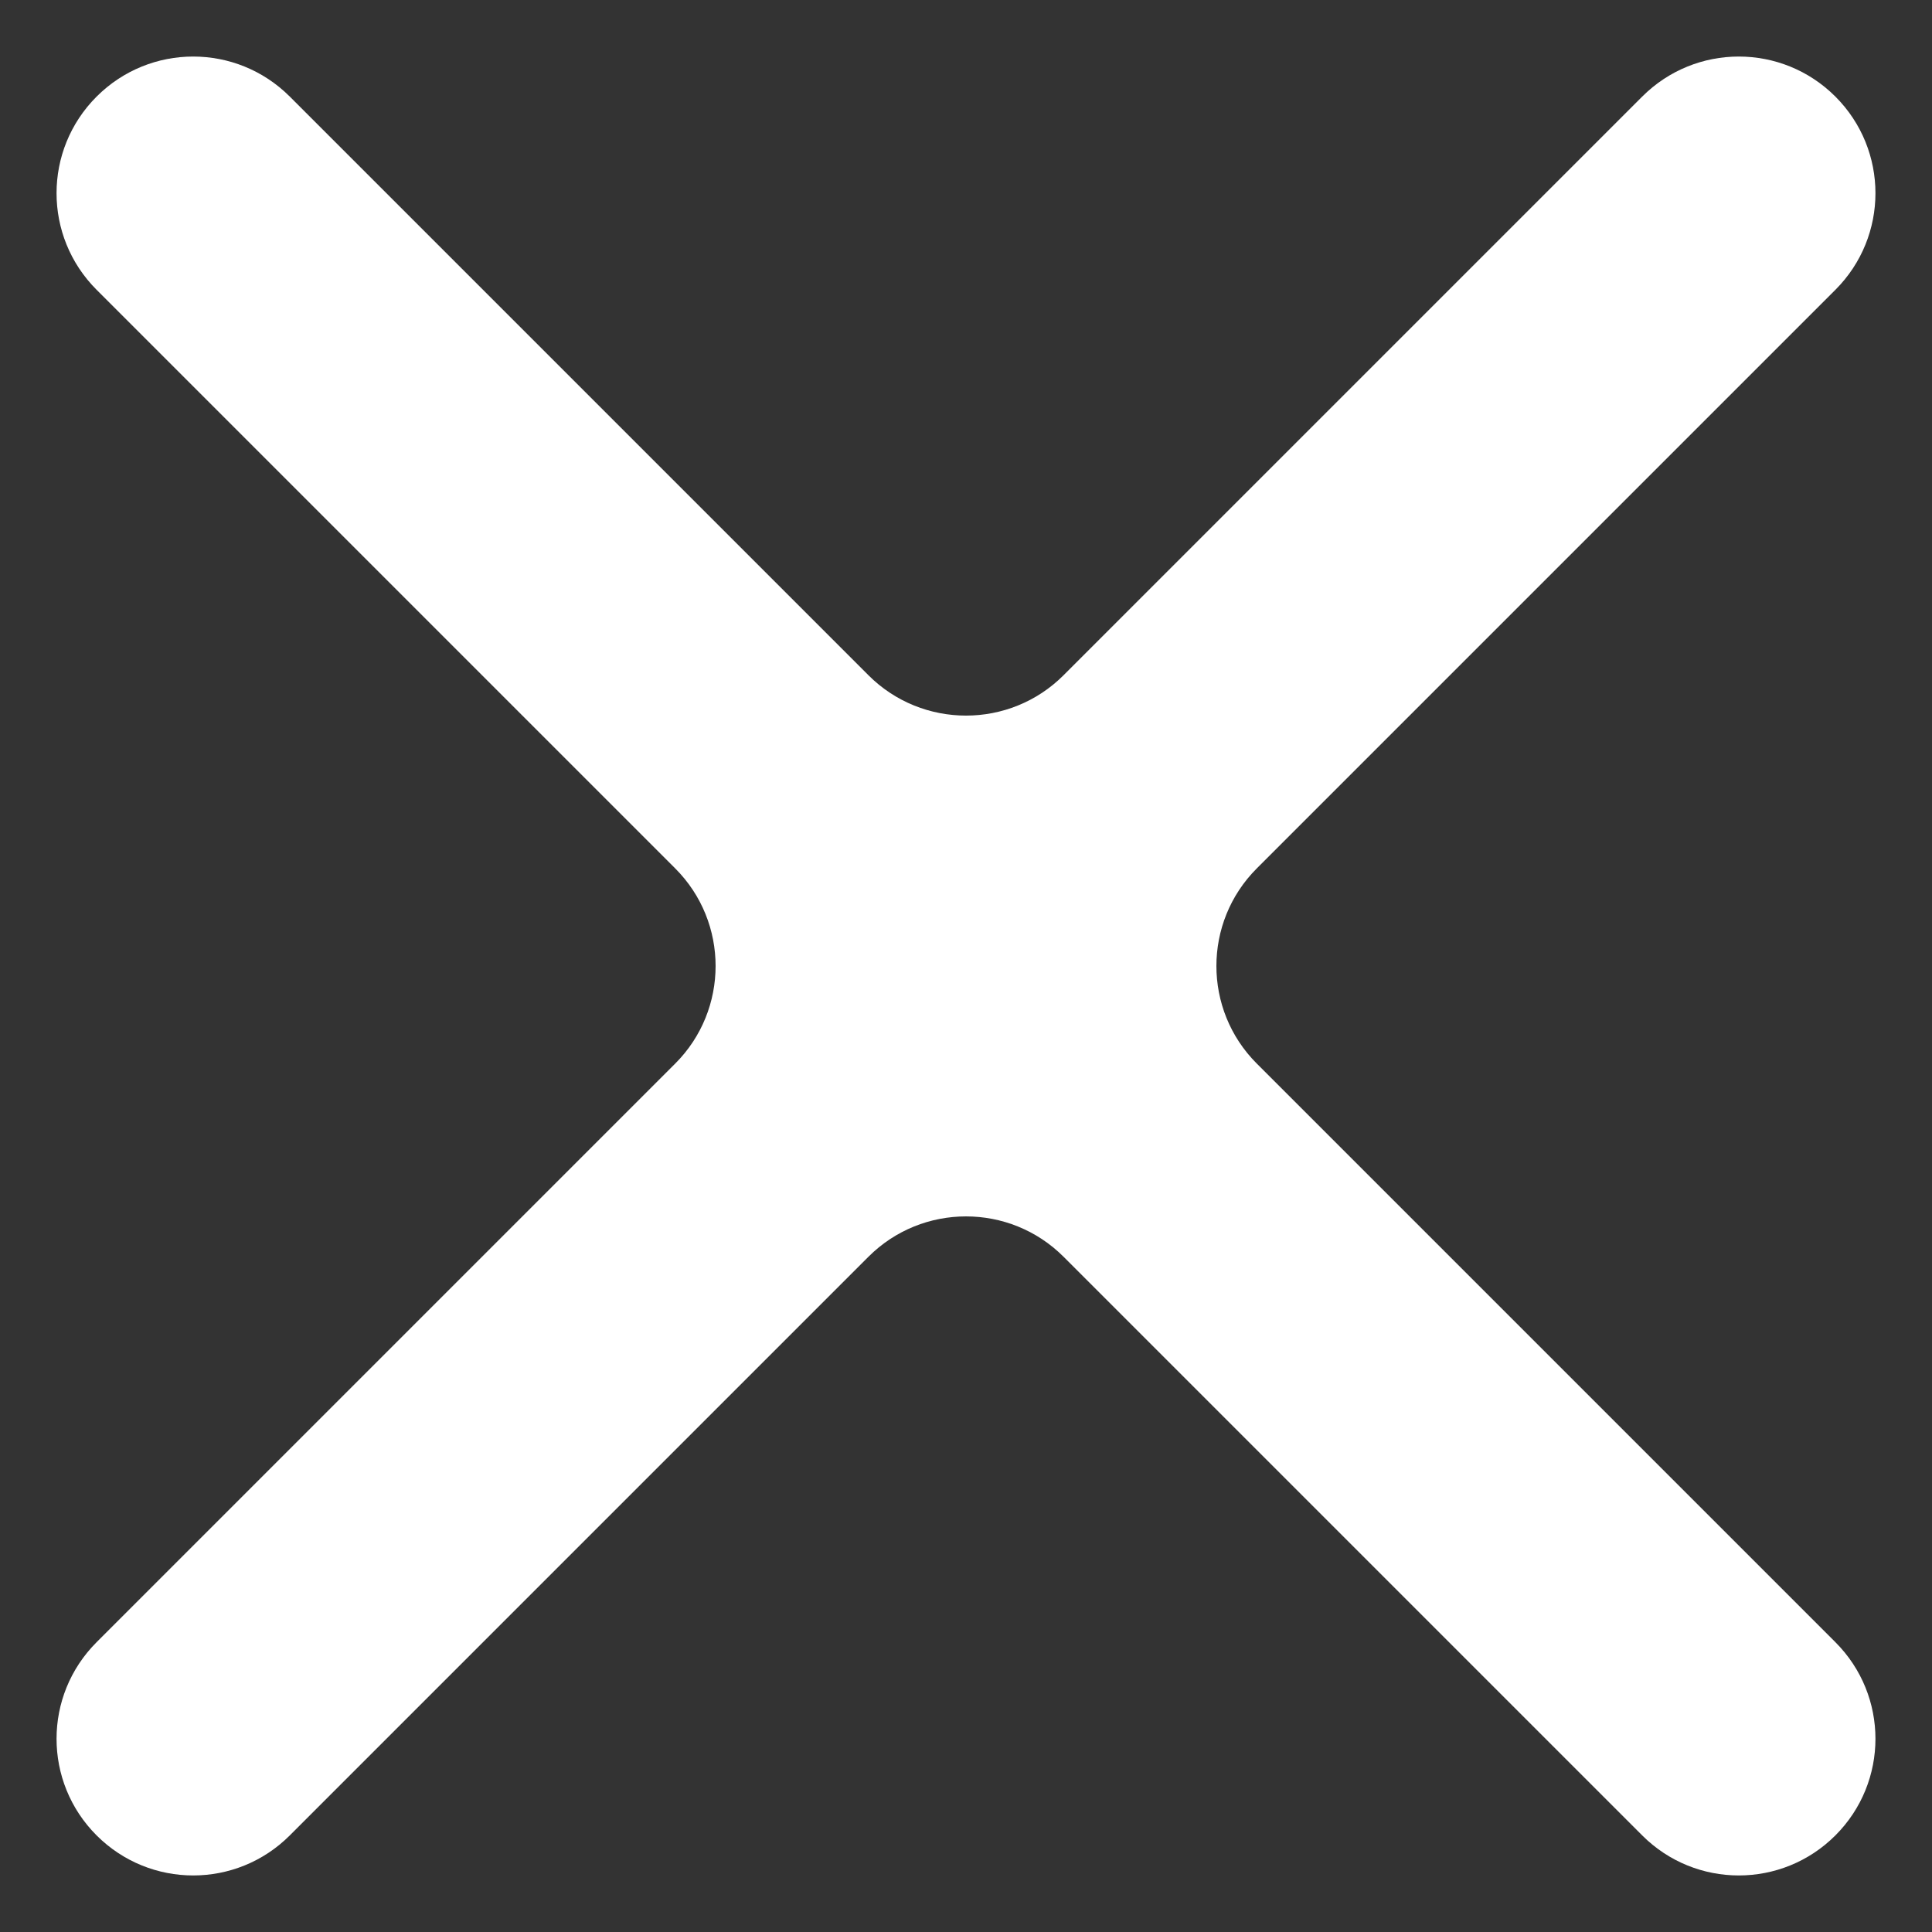 <svg width="14" height="14" viewBox="0 0 14 14" fill="none" xmlns="http://www.w3.org/2000/svg">
<rect x="0" y="0" width="14" height="14" fill="#333333" stroke="none"/>
<path d="M2.1 13.3C1.713 13.687 1.087 13.687 0.7 13.3V13.3C0.313 12.913 0.313 12.287 0.7 11.9L4.893 7.707C5.283 7.317 5.283 6.683 4.893 6.293L0.7 2.1C0.313 1.713 0.313 1.087 0.7 0.7V0.7C1.087 0.313 1.713 0.313 2.1 0.7L6.293 4.893C6.683 5.283 7.317 5.283 7.707 4.893L11.9 0.7C12.287 0.313 12.913 0.313 13.3 0.7V0.7C13.687 1.087 13.687 1.713 13.3 2.1L9.107 6.293C8.717 6.683 8.717 7.317 9.107 7.707L13.3 11.9C13.687 12.287 13.687 12.913 13.3 13.3V13.3C12.913 13.687 12.287 13.687 11.9 13.3L7.707 9.107C7.317 8.717 6.683 8.717 6.293 9.107L2.1 13.3Z" fill="white"/>
</svg>

